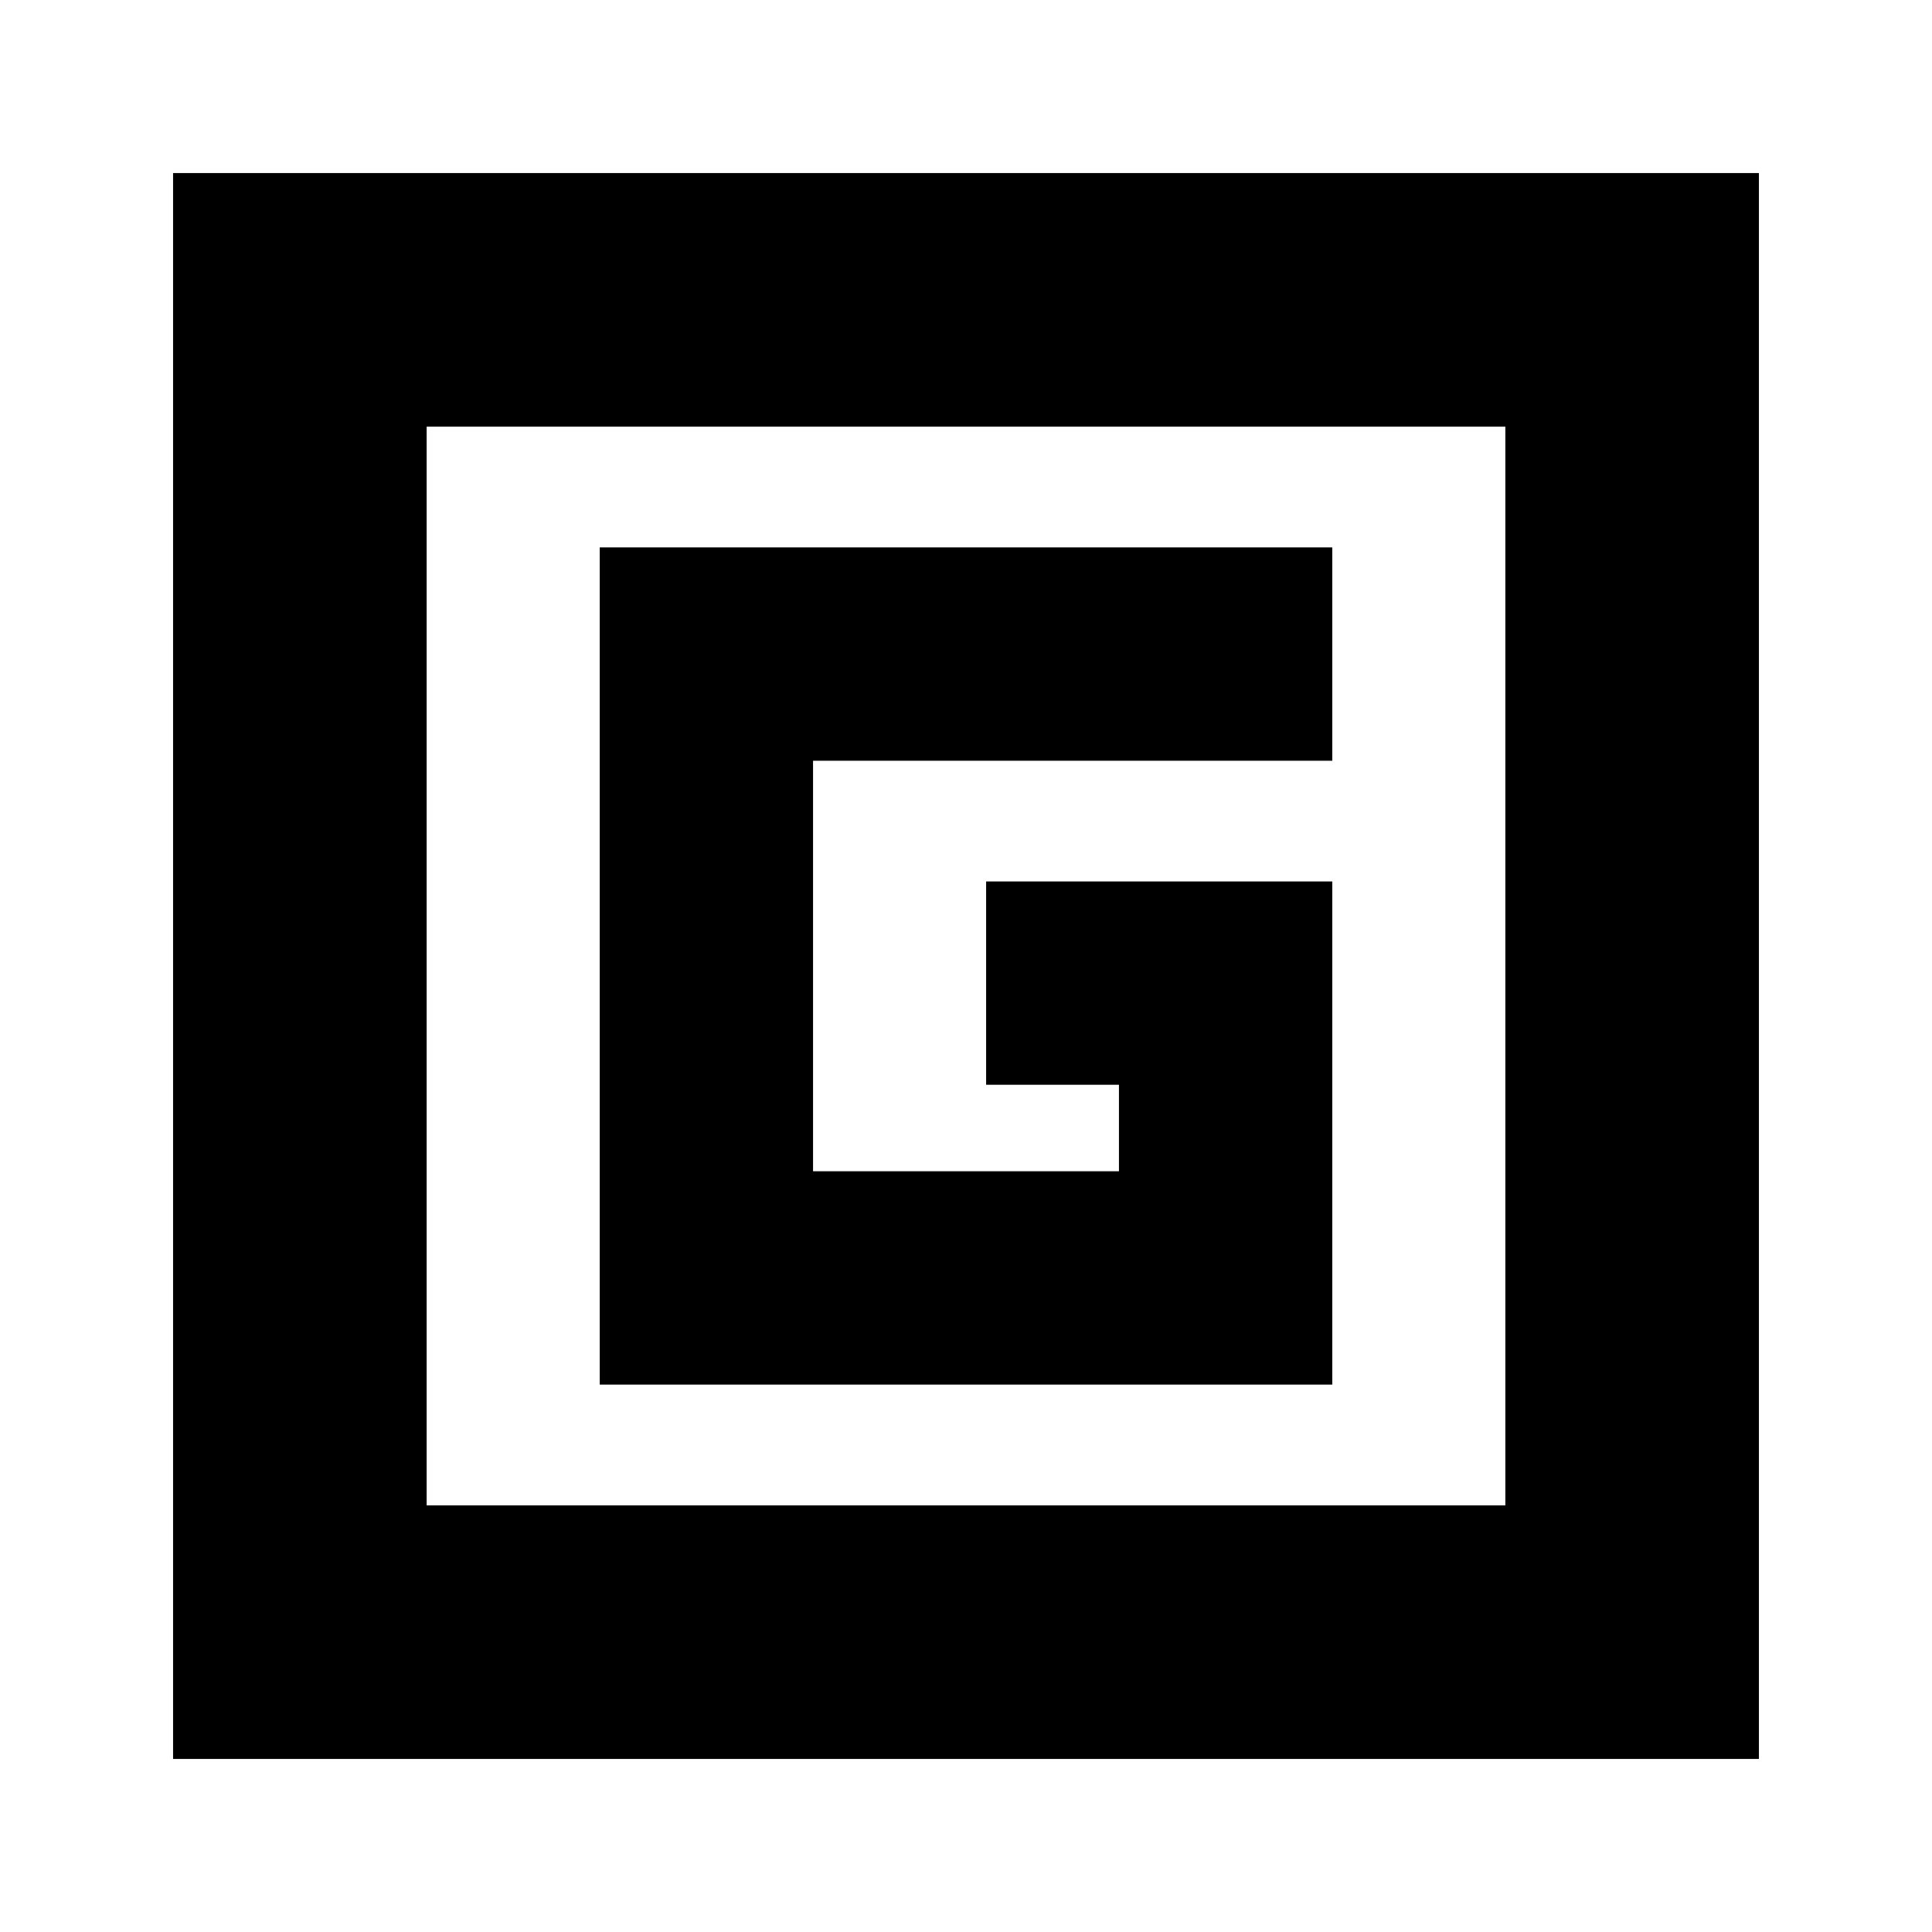 <svg xmlns="http://www.w3.org/2000/svg" height="24" viewBox="0 96 960 960" width="24"><path d="M298 784h364V534H490v101h66v43H404V474h258V368H298v416ZM86 970V182h788v788H86Zm126-126h536V308H212v536Zm0-536v536-536Z"/></svg>